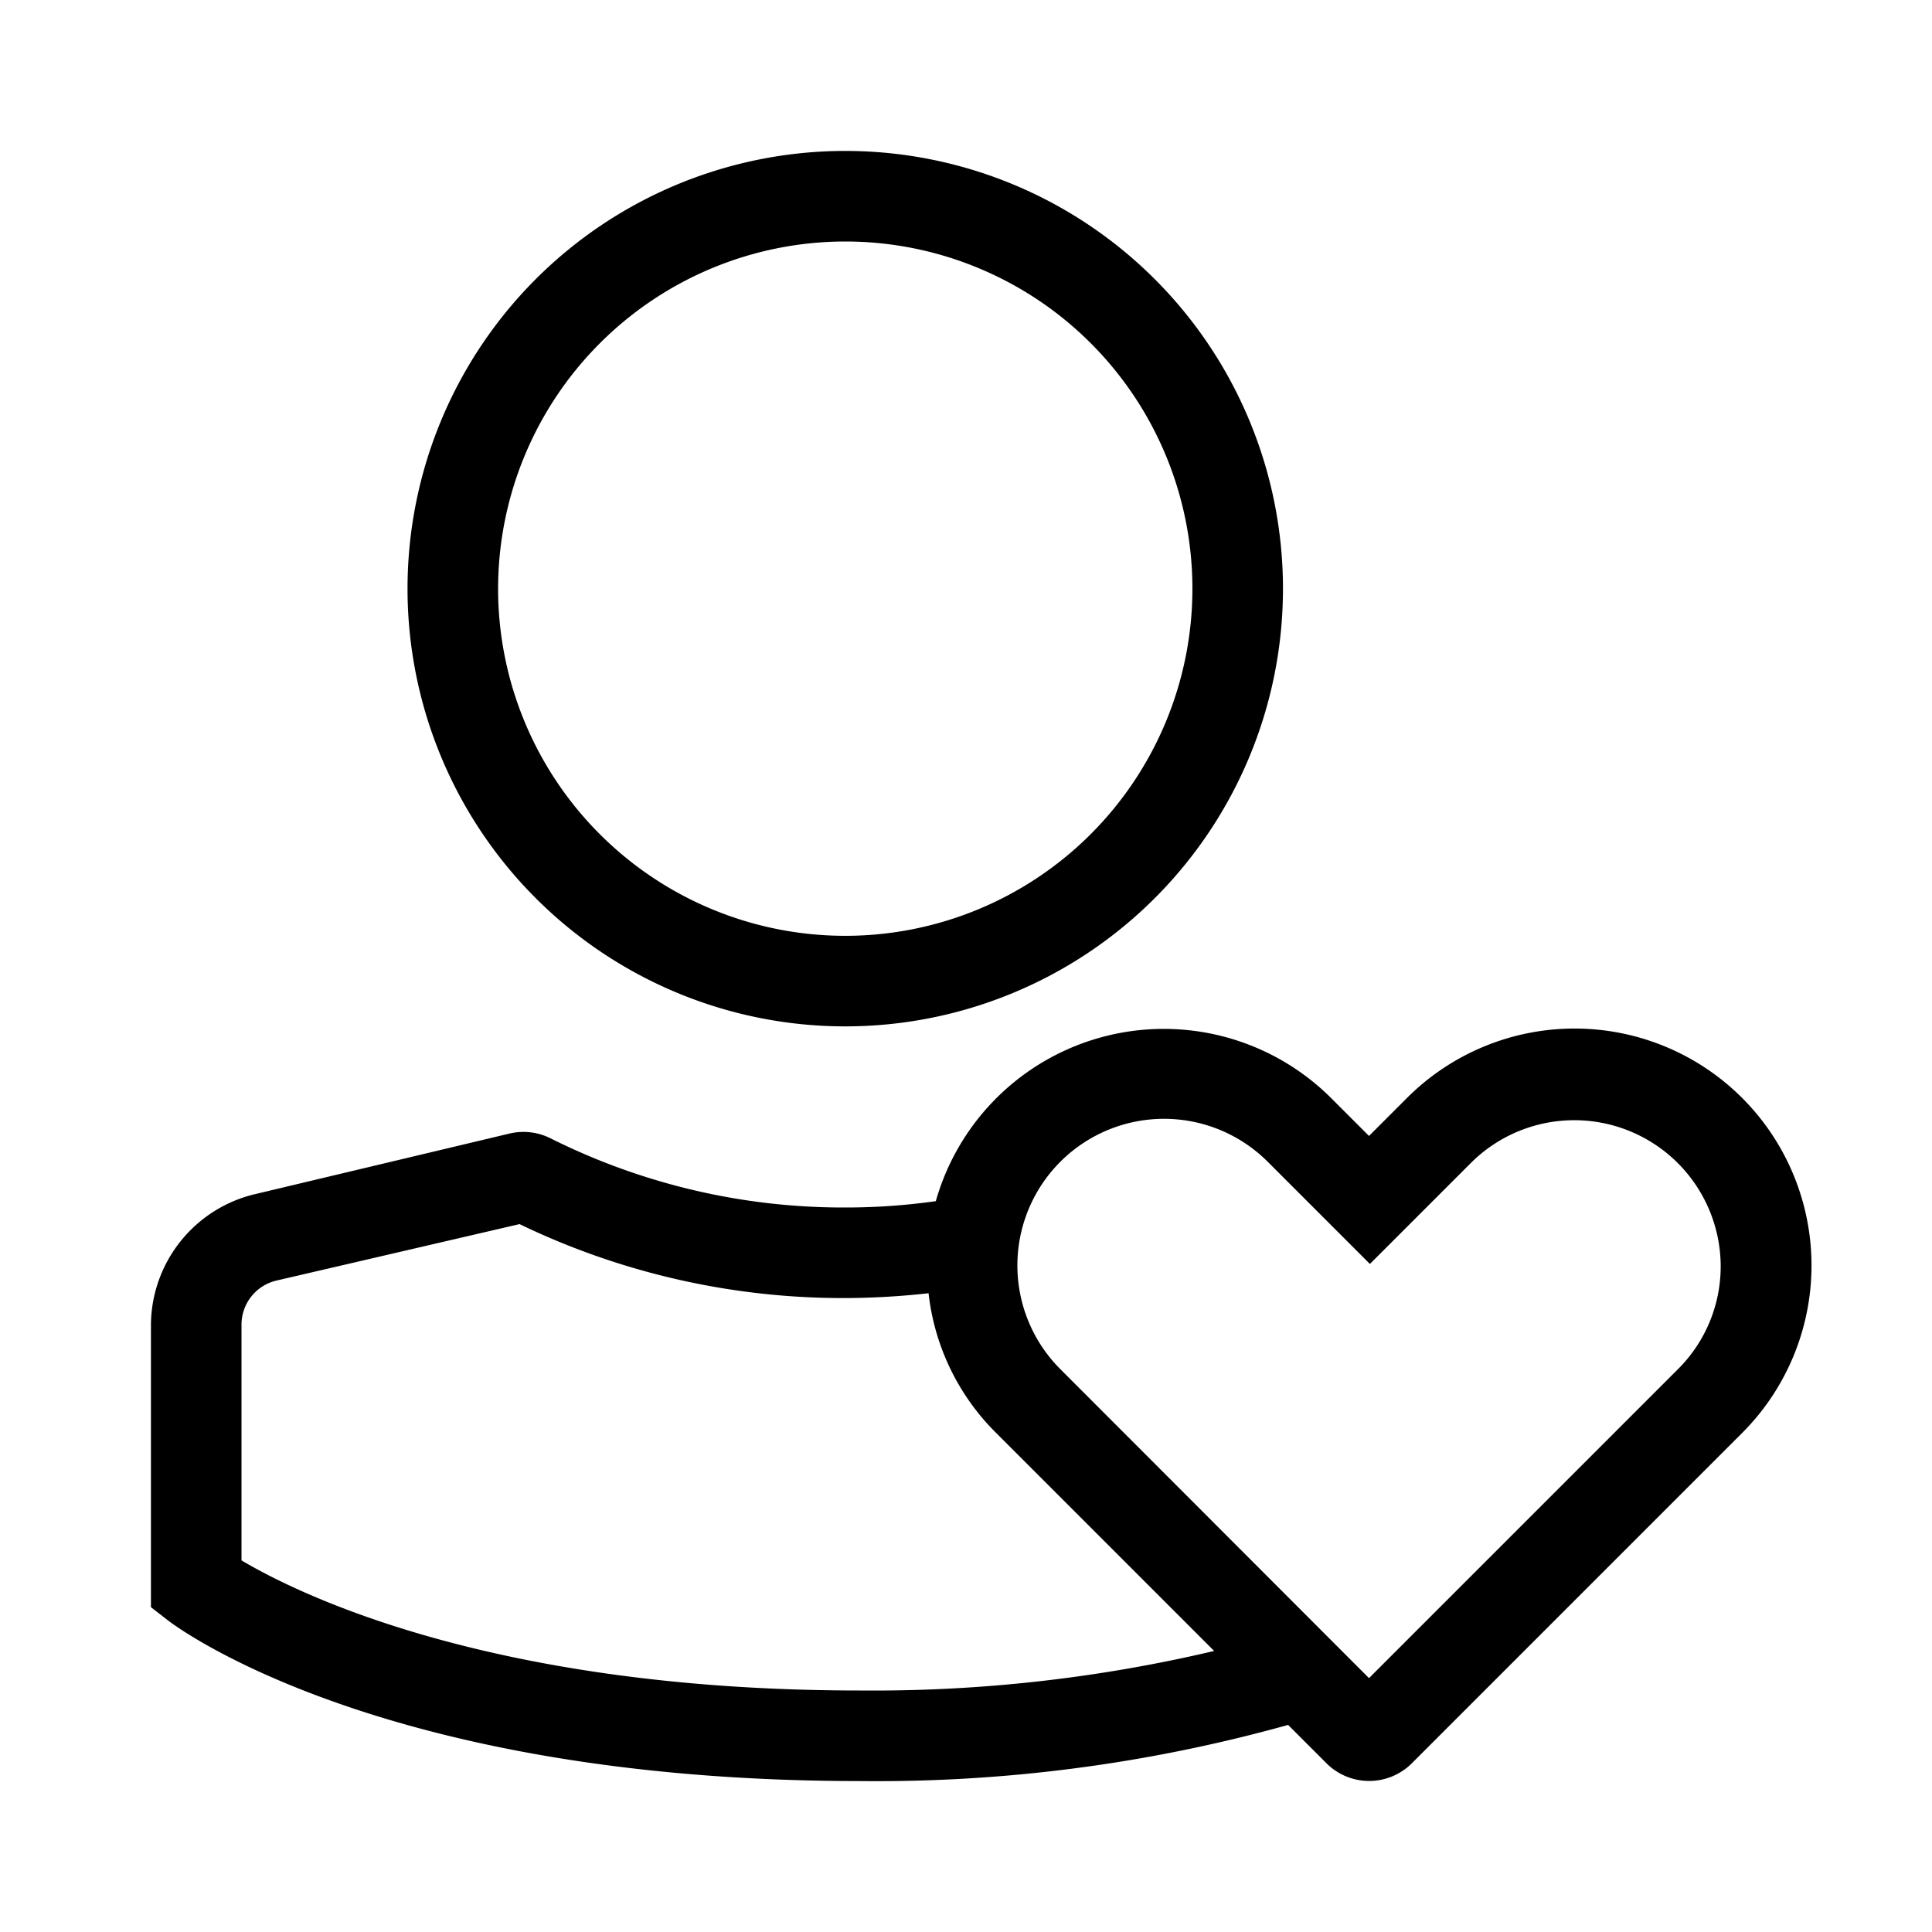 <svg xmlns="http://www.w3.org/2000/svg" viewBox="0 0 64 64"><defs></defs><g id="Icon"><path  d="M28,34A14.5,14.5,0,1,0,13.5,19.5,14.5,14.5,0,0,0,28,34ZM28,8A11.5,11.5,0,1,1,16.5,19.5,11.51,11.51,0,0,1,28,8Z"/><path  d="M57.71,36.37a7.85,7.85,0,0,0-11.1,0l-1.26,1.26-1.26-1.26A7.85,7.85,0,0,0,31,39.79,21.26,21.26,0,0,1,28,40a21.67,21.67,0,0,1-9.78-2.3,2,2,0,0,0-1.34-.15l-8.4,2A4.48,4.48,0,0,0,5,43.88v9.36l.58.45C5.87,53.91,12.67,59,28.5,59a50.7,50.7,0,0,0,14.17-1.86l1.27,1.27a2,2,0,0,0,2.83,0L57.71,47.47a7.85,7.85,0,0,0,0-11.1ZM28.5,56C16.31,56,9.87,52.8,8,51.69V43.88a1.5,1.5,0,0,1,1.16-1.46l8.05-1.87A24.66,24.66,0,0,0,28,43a25.54,25.54,0,0,0,2.76-.16A7.72,7.72,0,0,0,33,47.47l7.22,7.22A49.18,49.18,0,0,1,28.5,56ZM55.59,45.35,45.35,55.59,35.12,45.35A4.85,4.85,0,1,1,42,38.49l3.38,3.38,3.38-3.38A4.85,4.85,0,0,1,57,41.92,4.8,4.8,0,0,1,55.59,45.35Z"/></g></svg>